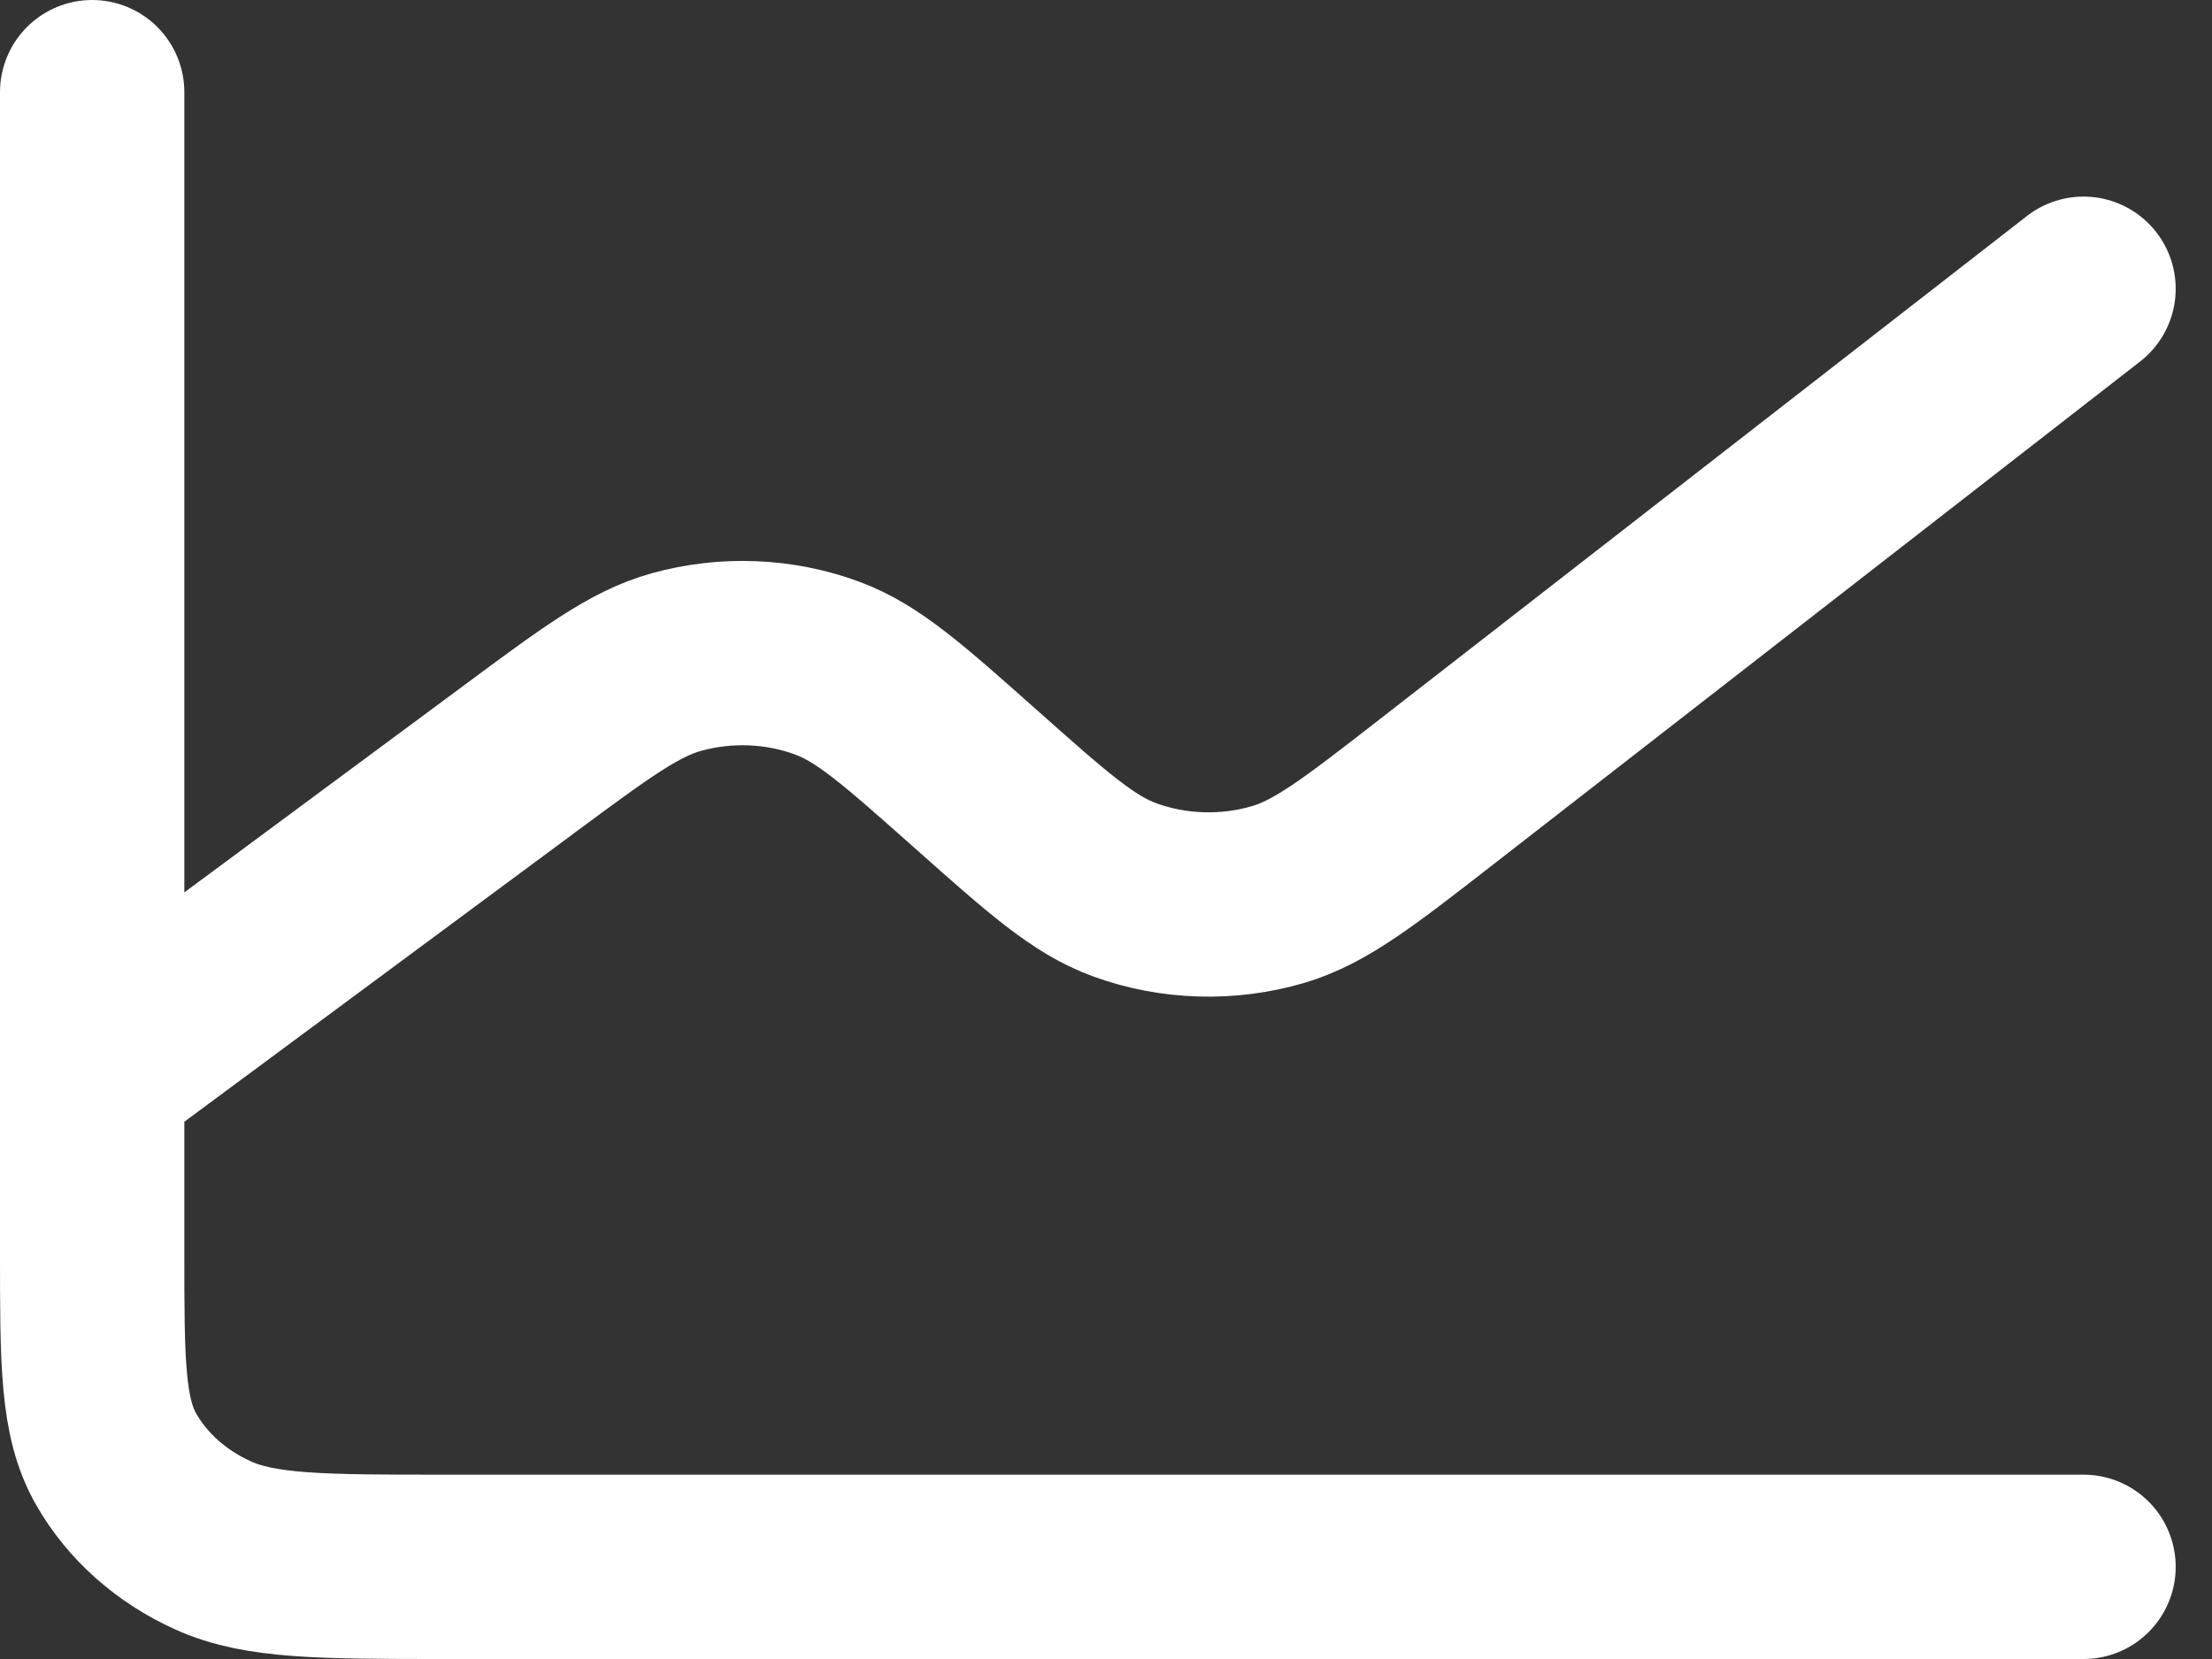 <svg width="24" height="18" viewBox="0 0 24 18" fill="none" xmlns="http://www.w3.org/2000/svg">
<rect x="0" y="0" width="24" height="18" fill="#333333" stroke="none"/>
<path d="M1 11.667V13.587C1 14.781 1 15.379 1.262 15.835C1.492 16.237 1.859 16.563 2.311 16.767C2.823 17 3.496 17 4.838 17H22.606M1 11.667V1M1 11.667L5.625 8.243L5.63 8.239C6.466 7.62 6.885 7.309 7.34 7.183C7.877 7.034 8.456 7.057 8.975 7.249C9.416 7.412 9.801 7.754 10.574 8.441L10.581 8.447C11.366 9.145 11.759 9.495 12.207 9.656C12.736 9.848 13.326 9.865 13.869 9.705C14.329 9.569 14.749 9.242 15.589 8.589L22.606 3.133" stroke="white" stroke-width="2" stroke-linecap="round" stroke-linejoin="round"/>
</svg>
